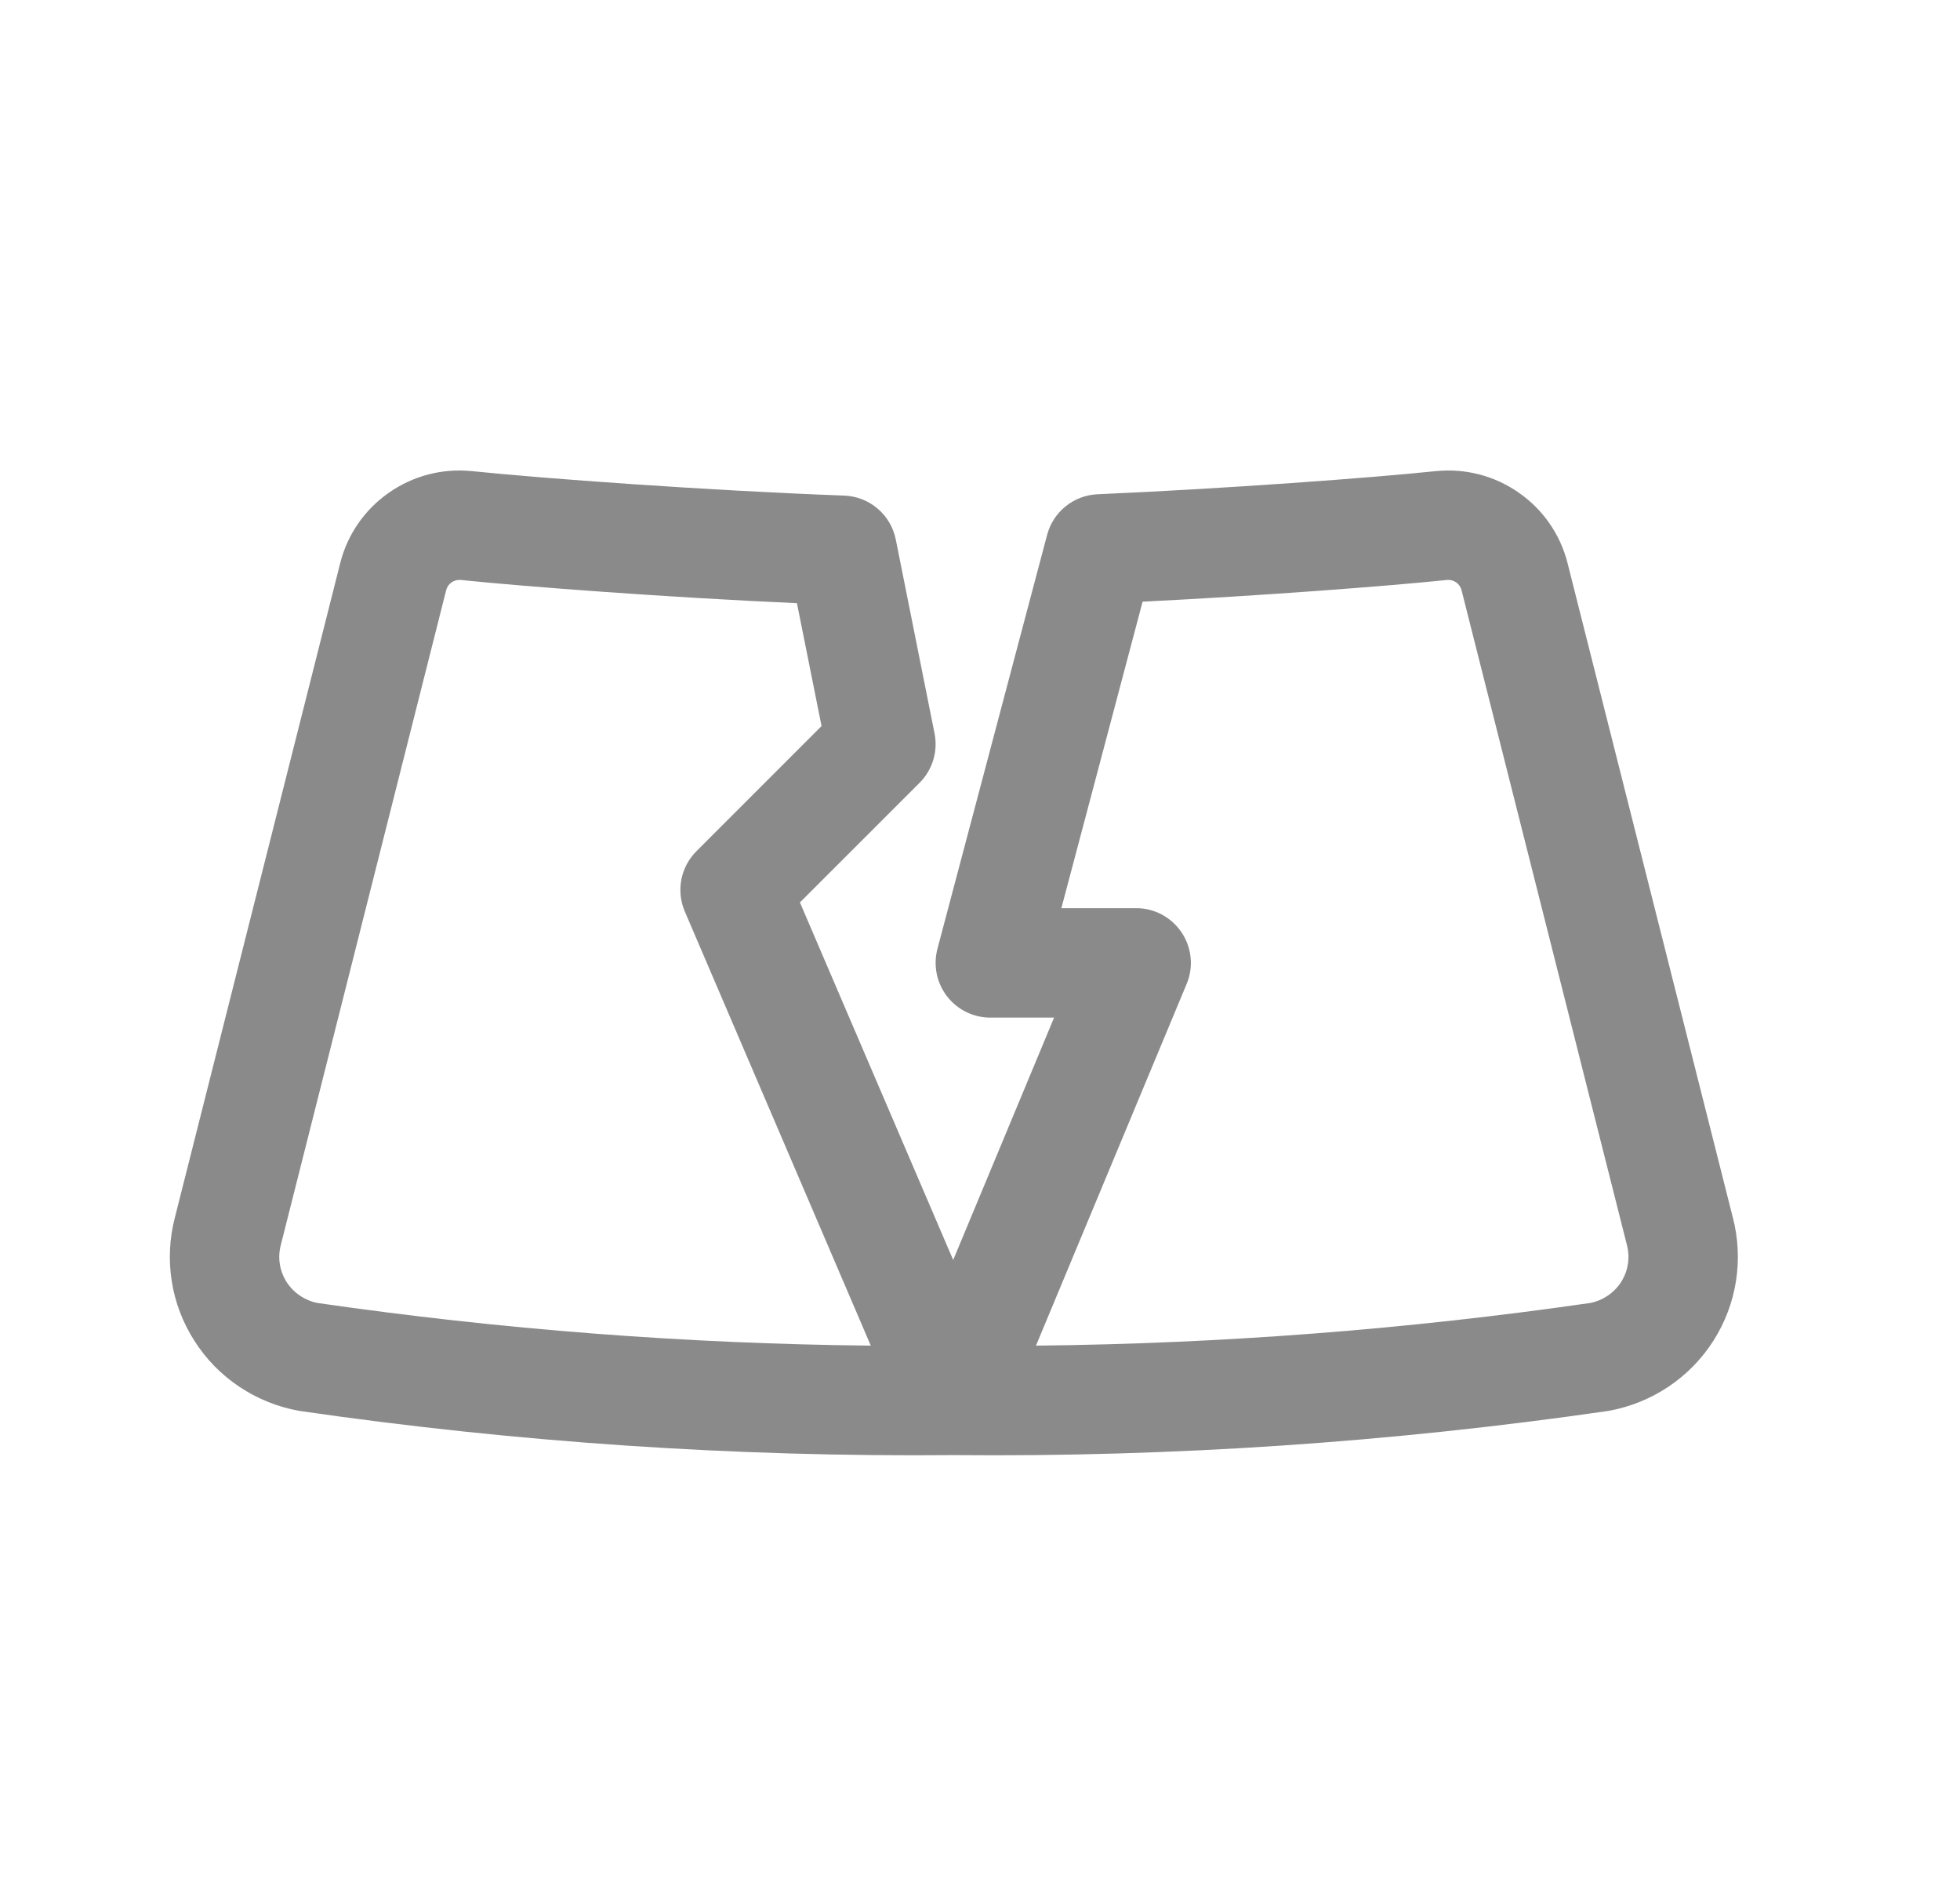 <svg width="25" height="24" viewBox="0 0 25 24" fill="none" xmlns="http://www.w3.org/2000/svg">
<path fill-rule="evenodd" clip-rule="evenodd" d="M6.017 6.008C5.644 5.97 5.27 6.067 4.962 6.282C4.654 6.496 4.432 6.814 4.34 7.179L2.232 15.521C2.162 15.786 2.148 16.063 2.19 16.334C2.232 16.606 2.331 16.867 2.48 17.099C2.628 17.332 2.823 17.531 3.052 17.684C3.281 17.837 3.54 17.942 3.811 17.991C3.819 17.993 3.827 17.994 3.836 17.995C6.594 18.394 9.379 18.582 12.166 18.556C14.954 18.582 17.739 18.394 20.497 17.995C20.506 17.994 20.514 17.993 20.522 17.991C20.793 17.942 21.052 17.837 21.281 17.684C21.51 17.531 21.705 17.332 21.854 17.099C22.002 16.867 22.101 16.606 22.143 16.334C22.185 16.063 22.171 15.786 22.101 15.521L19.994 7.18L19.994 7.179C19.901 6.814 19.68 6.496 19.371 6.282C19.063 6.067 18.689 5.97 18.316 6.008L18.313 6.008C17.5 6.093 15.661 6.23 14 6.303C13.695 6.316 13.434 6.526 13.356 6.821L11.957 12.1C11.902 12.31 11.947 12.533 12.079 12.705C12.211 12.876 12.415 12.977 12.632 12.977H13.445L12.158 16.068L10.203 11.508L11.73 9.982C11.895 9.817 11.966 9.58 11.92 9.352L11.426 6.881C11.363 6.564 11.091 6.332 10.768 6.32C9.007 6.255 6.906 6.1 6.02 6.008L6.017 6.008ZM5.878 7.396C5.836 7.392 5.793 7.403 5.759 7.427C5.725 7.451 5.702 7.485 5.692 7.522L3.582 15.876C3.561 15.956 3.556 16.038 3.569 16.119C3.581 16.2 3.611 16.278 3.655 16.348C3.7 16.418 3.759 16.478 3.828 16.524C3.895 16.569 3.971 16.601 4.05 16.616C6.388 16.954 8.746 17.136 11.107 17.16L8.735 11.624C8.622 11.361 8.681 11.057 8.883 10.855L10.479 9.259L10.165 7.692C8.511 7.618 6.707 7.482 5.878 7.396ZM14.574 7.673C16.108 7.596 17.693 7.475 18.456 7.396C18.498 7.392 18.54 7.403 18.574 7.427C18.608 7.451 18.631 7.485 18.641 7.522L20.749 15.867L20.751 15.876C20.772 15.956 20.777 16.038 20.764 16.119C20.752 16.2 20.722 16.278 20.678 16.348C20.633 16.418 20.574 16.478 20.505 16.524C20.438 16.569 20.362 16.601 20.283 16.616C17.941 16.954 15.58 17.136 13.214 17.16L15.136 12.547C15.226 12.332 15.202 12.086 15.072 11.892C14.943 11.698 14.725 11.581 14.492 11.581H13.538L14.574 7.673Z" fill="#8A8A8A"/>
</svg>
